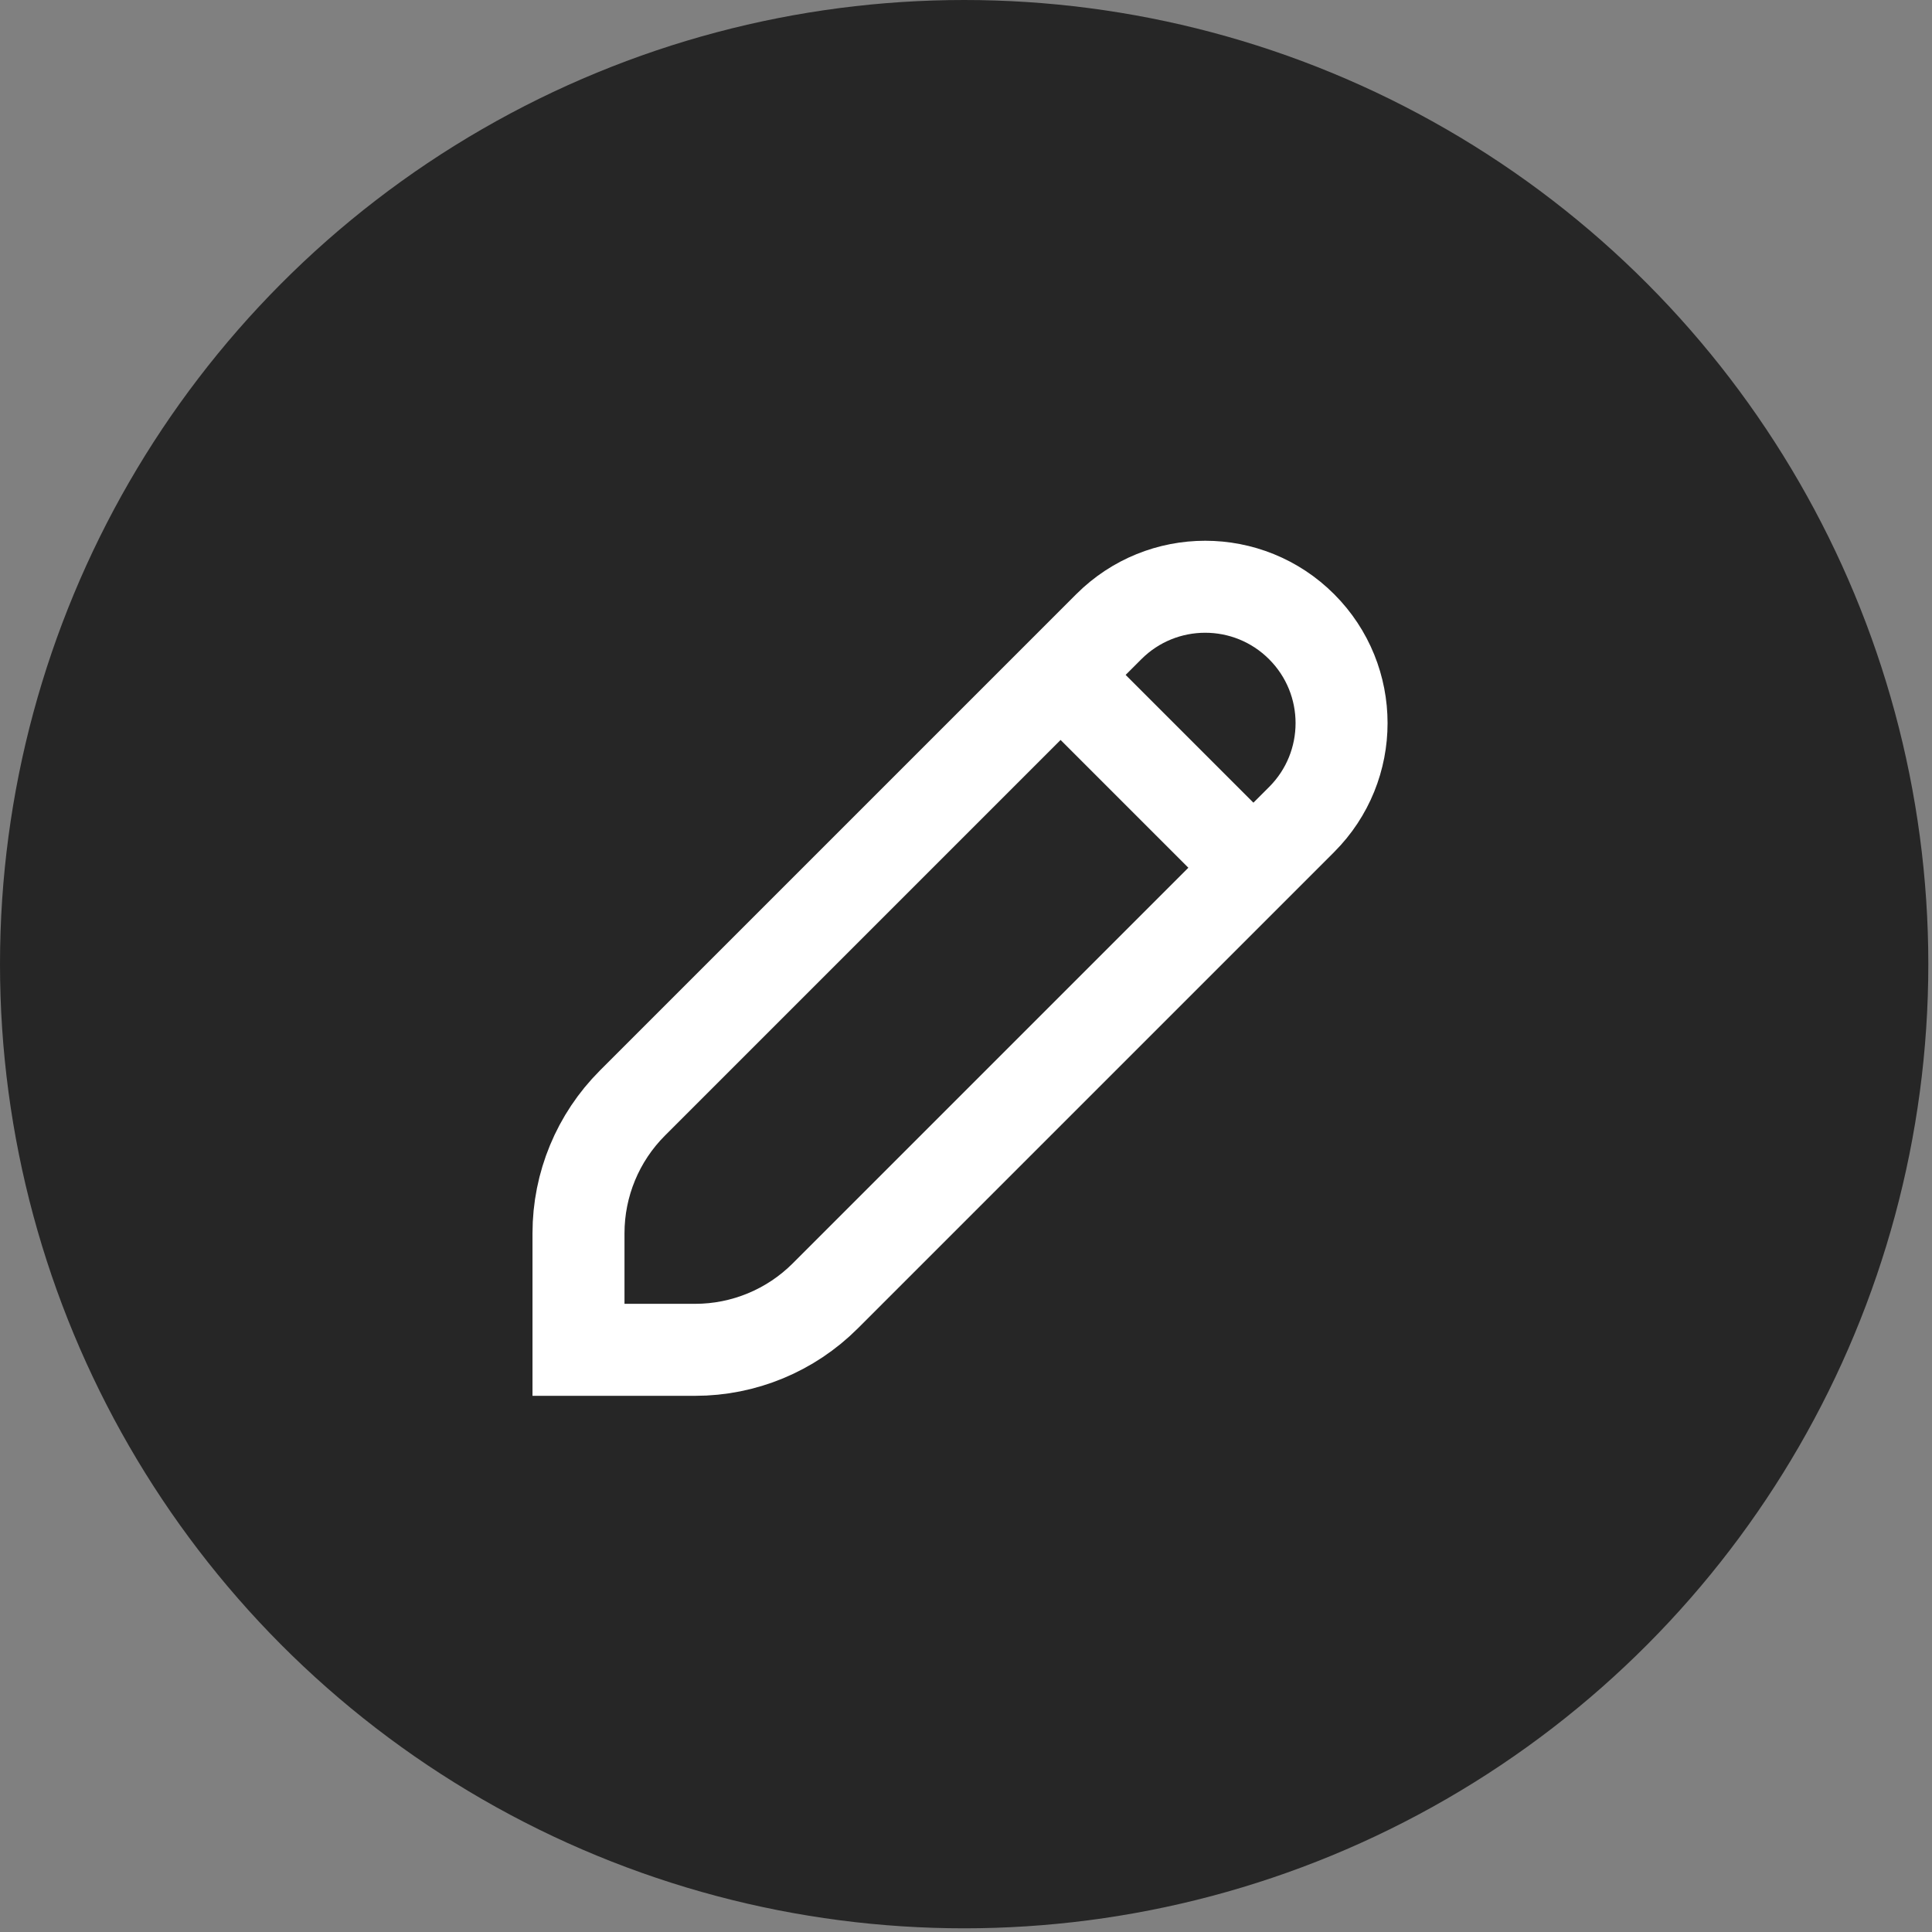<svg width="21" height="21" viewBox="0 0 21 21" fill="none" xmlns="http://www.w3.org/2000/svg">
<rect x="0" y="0" width="21" height="21" fill="#808080" stroke="none"/>
<circle cx="10.48" cy="10.48" r="10.48" fill="black" fill-opacity="0.7"/>
<path fill-rule="evenodd" clip-rule="evenodd" d="M12.052 6.812C12.631 6.233 13.569 6.233 14.148 6.812V6.812C14.727 7.391 14.727 8.329 14.148 8.908L8.97 14.086C8.595 14.461 8.086 14.672 7.556 14.672L6.288 14.672L6.288 13.405C6.288 12.874 6.499 12.365 6.874 11.99L12.052 6.812Z" stroke="white"/>
<path d="M11.528 7.336L13.624 9.432" stroke="white"/>
</svg>
